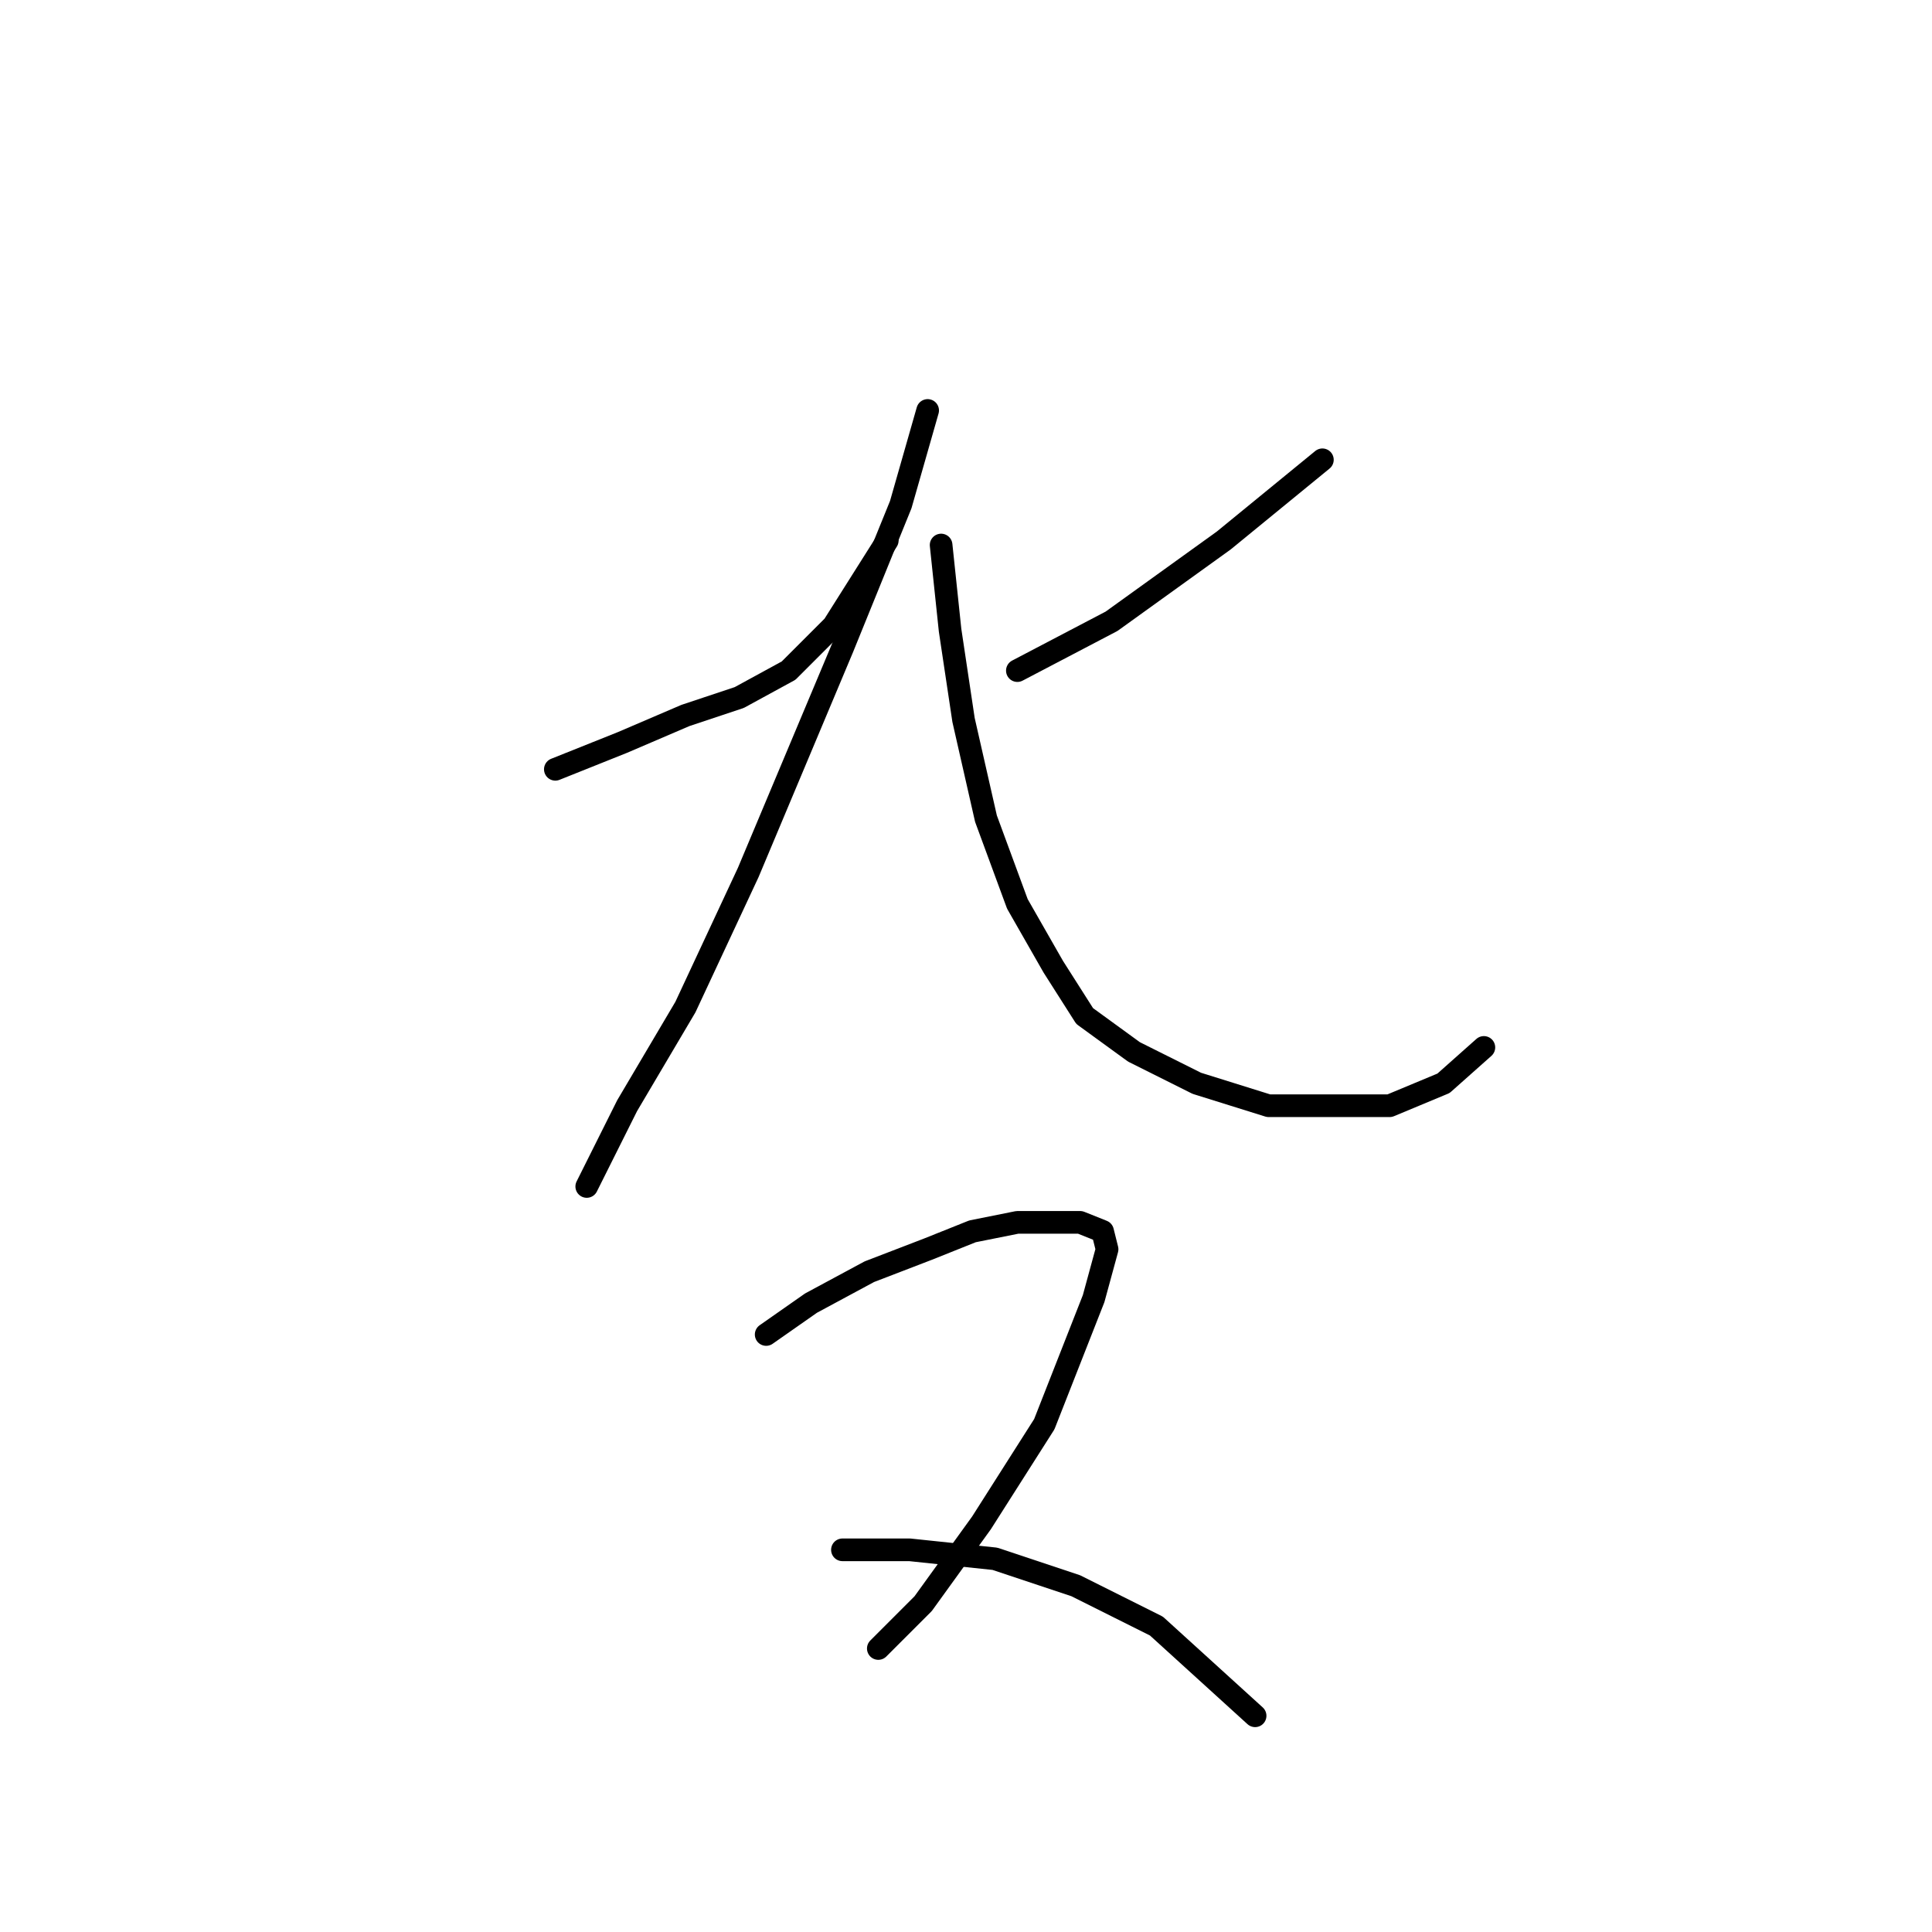 <?xml version="1.0" standalone="no"?>
    <svg width="256" height="256" xmlns="http://www.w3.org/2000/svg" version="1.1">
    <polyline stroke="black" stroke-width="3" stroke-linecap="round" fill="transparent" stroke-linejoin="round" points="73.585 101.937 82.501 98.371 90.822 94.804 97.955 92.427 104.493 88.86 110.437 82.917 117.569 71.623 117.569 71.623 " />
        <polyline stroke="black" stroke-width="3" stroke-linecap="round" fill="transparent" stroke-linejoin="round" points="122.919 54.386 119.353 66.868 111.626 85.889 99.144 115.608 90.822 133.439 83.095 146.515 77.746 157.214 77.746 157.214 " />
        <polyline stroke="black" stroke-width="3" stroke-linecap="round" fill="transparent" stroke-linejoin="round" points="175.224 60.925 162.148 71.623 147.288 82.322 134.806 88.86 134.806 88.86 " />
        <polyline stroke="black" stroke-width="3" stroke-linecap="round" fill="transparent" stroke-linejoin="round" points="124.702 72.218 125.891 83.511 127.674 95.399 130.646 108.475 134.806 119.768 139.561 128.09 143.722 134.628 150.26 139.383 158.582 143.543 168.092 146.515 177.602 146.515 184.14 146.515 191.273 143.543 196.622 138.788 196.622 138.788 " />
        <polyline stroke="black" stroke-width="3" stroke-linecap="round" fill="transparent" stroke-linejoin="round" points="101.521 176.829 107.465 172.668 115.192 168.507 122.919 165.536 128.863 163.158 134.806 161.969 138.967 161.969 143.128 161.969 146.1 163.158 146.694 165.536 144.911 172.074 138.373 188.716 130.051 201.793 122.324 212.492 116.381 218.435 116.381 218.435 " />
        <polyline stroke="black" stroke-width="3" stroke-linecap="round" fill="transparent" stroke-linejoin="round" points="111.626 205.359 120.541 205.359 131.835 206.548 142.533 210.114 153.232 215.464 166.309 227.351 166.309 227.351 " />
        </svg>